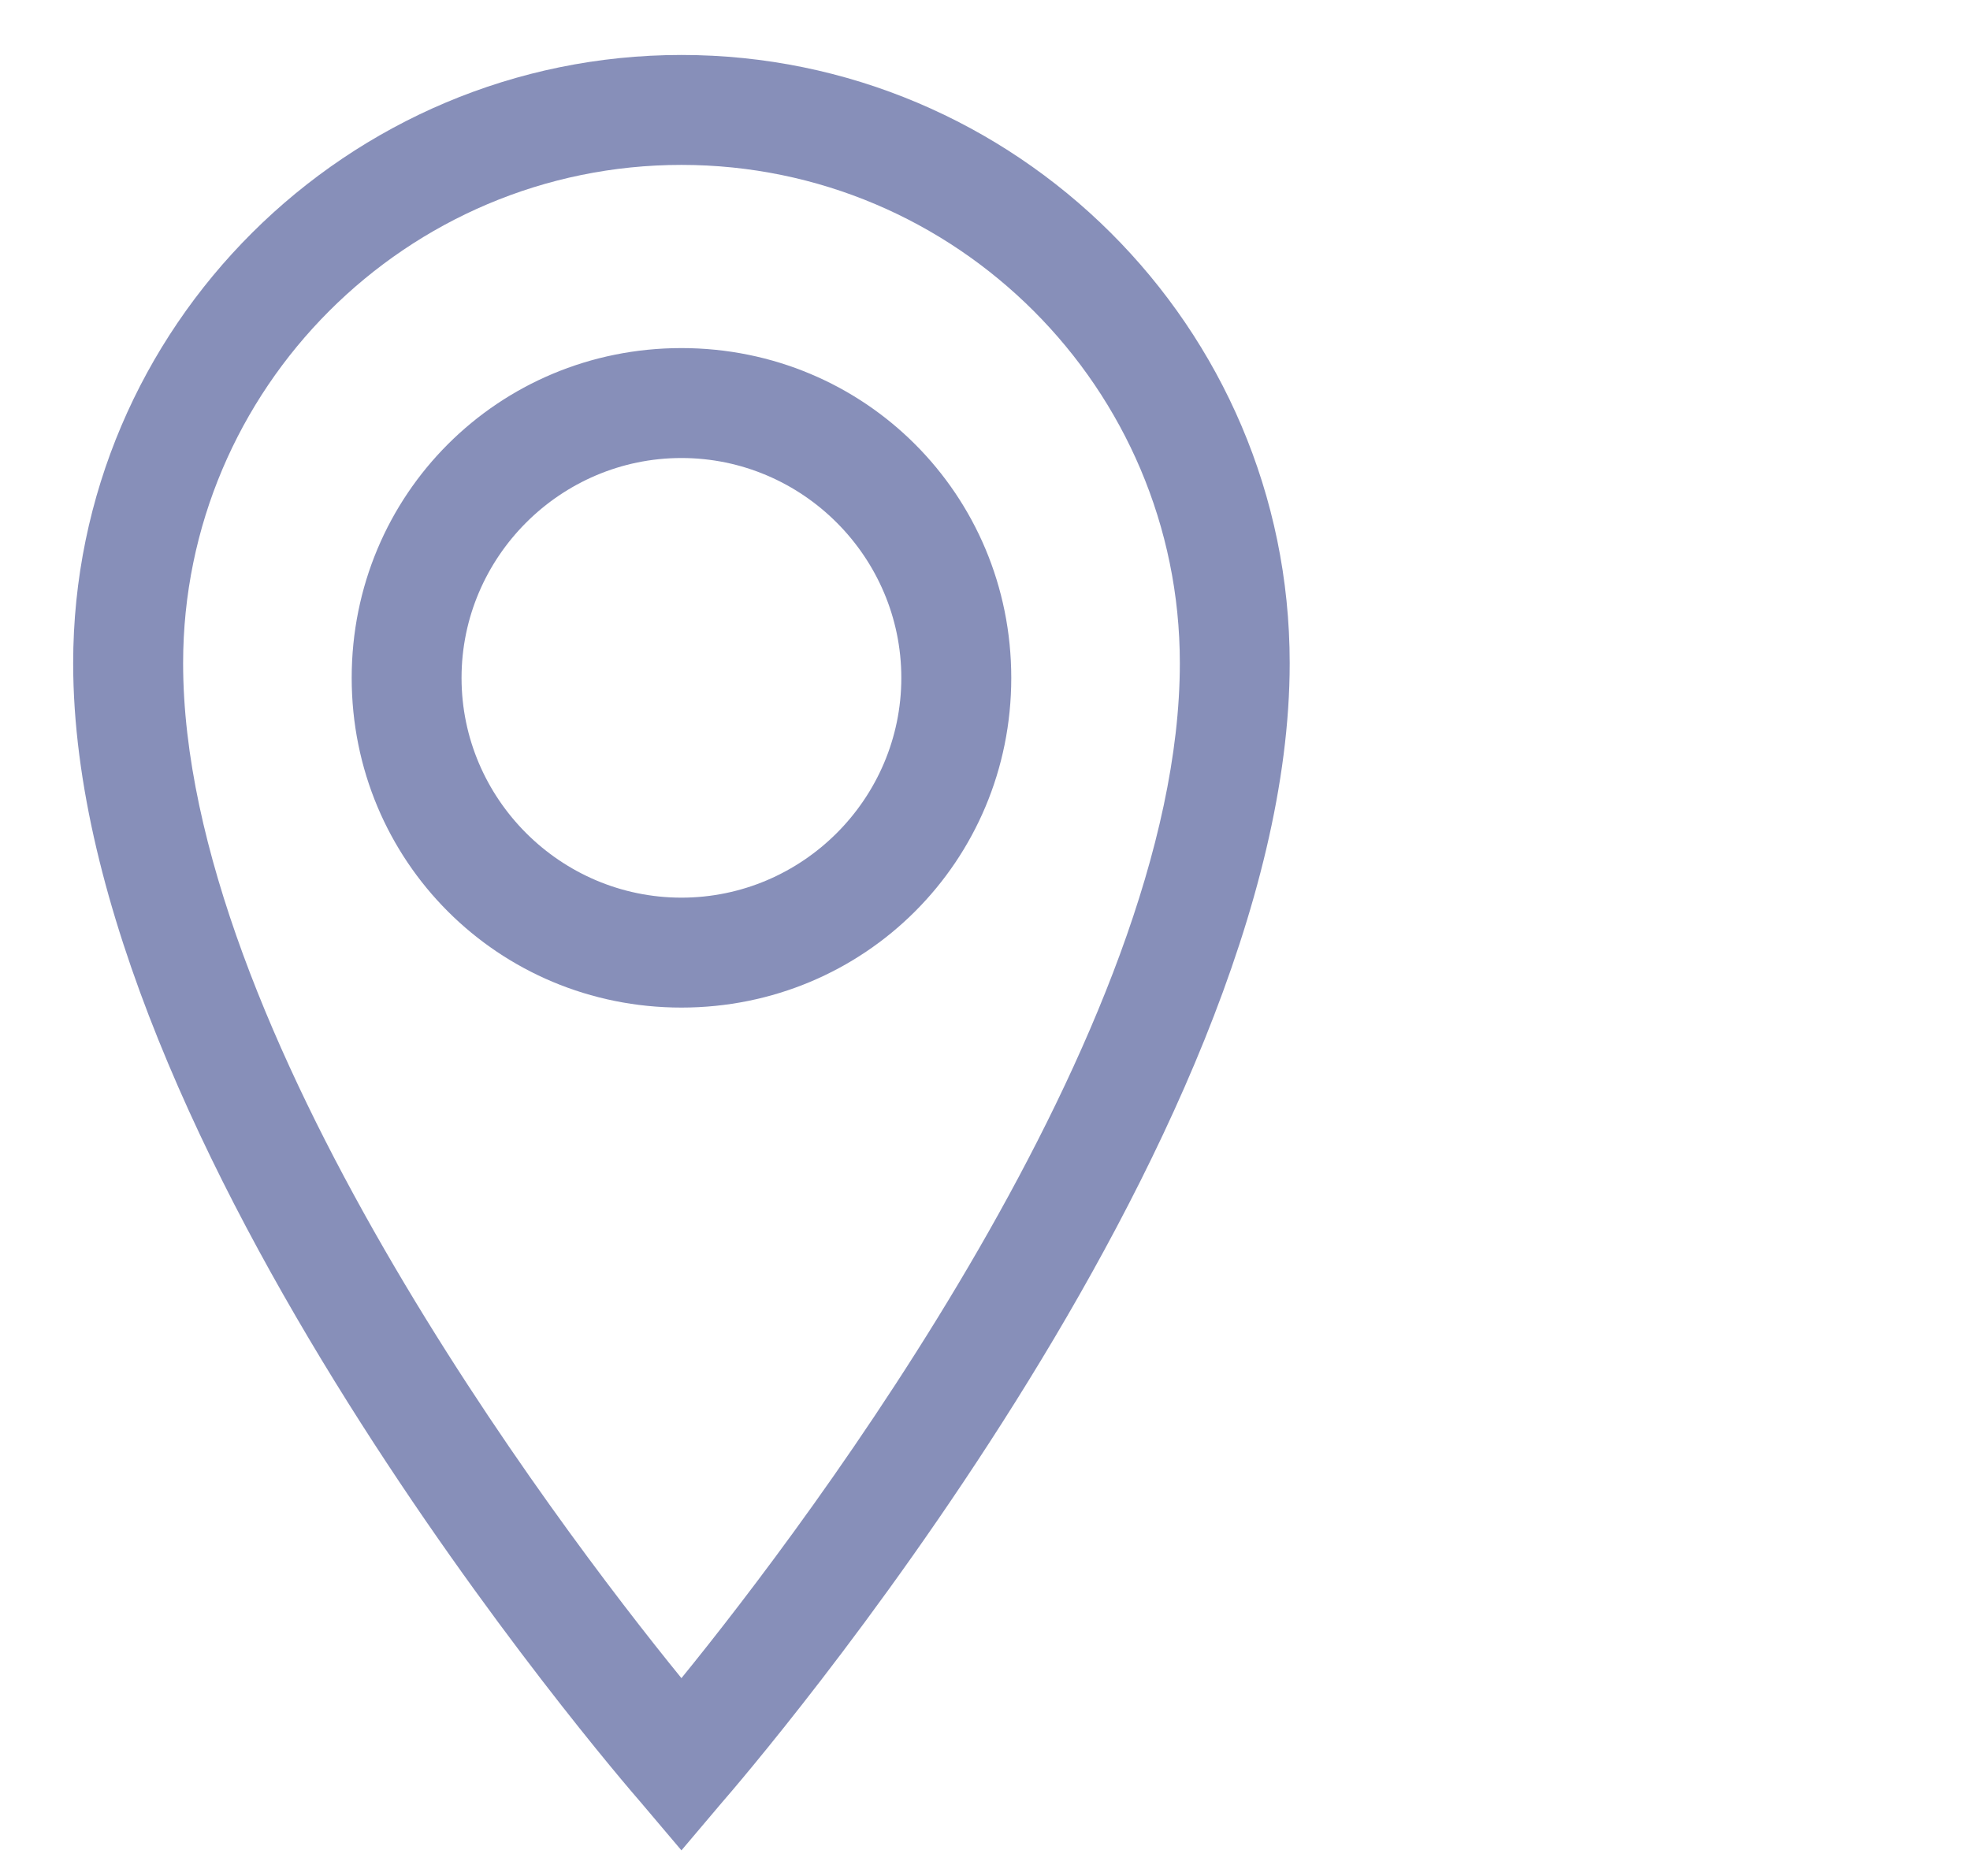 <svg width="21" height="20" viewBox="0 0 21 20" fill="none" xmlns="http://www.w3.org/2000/svg">
<g id="Icon" clip-path="url(#clip0_38_256)">
<path id="Vector" d="M7.264 0.586C3.709 0.586 0.78 3.477 0.78 7.07C0.78 12.188 6.561 18.906 6.834 19.219L7.264 19.727L7.694 19.219C7.967 18.906 13.748 12.188 13.748 7.07C13.748 3.477 10.819 0.586 7.264 0.586ZM7.264 17.891C5.897 16.211 1.952 10.977 1.952 7.07C1.952 4.141 4.334 1.758 7.264 1.758C10.194 1.758 12.577 4.141 12.577 7.07C12.577 10.977 8.631 16.211 7.264 17.891ZM7.264 3.711C5.311 3.711 3.749 5.273 3.749 7.227C3.749 9.18 5.311 10.742 7.264 10.742C9.217 10.742 10.78 9.18 10.78 7.227C10.78 5.273 9.217 3.711 7.264 3.711ZM7.264 9.57C5.975 9.57 4.92 8.516 4.92 7.227C4.92 5.938 5.975 4.883 7.264 4.883C8.553 4.883 9.608 5.938 9.608 7.227C9.608 8.516 8.553 9.57 7.264 9.57Z" fill="#878FB9"/>
</g>
<defs>
<clipPath id="clip0_38_256">
<rect width="20" height="20" fill="white" transform="matrix(1 0 0 -1 0.78 20)"/>
</clipPath>
</defs>
</svg>
